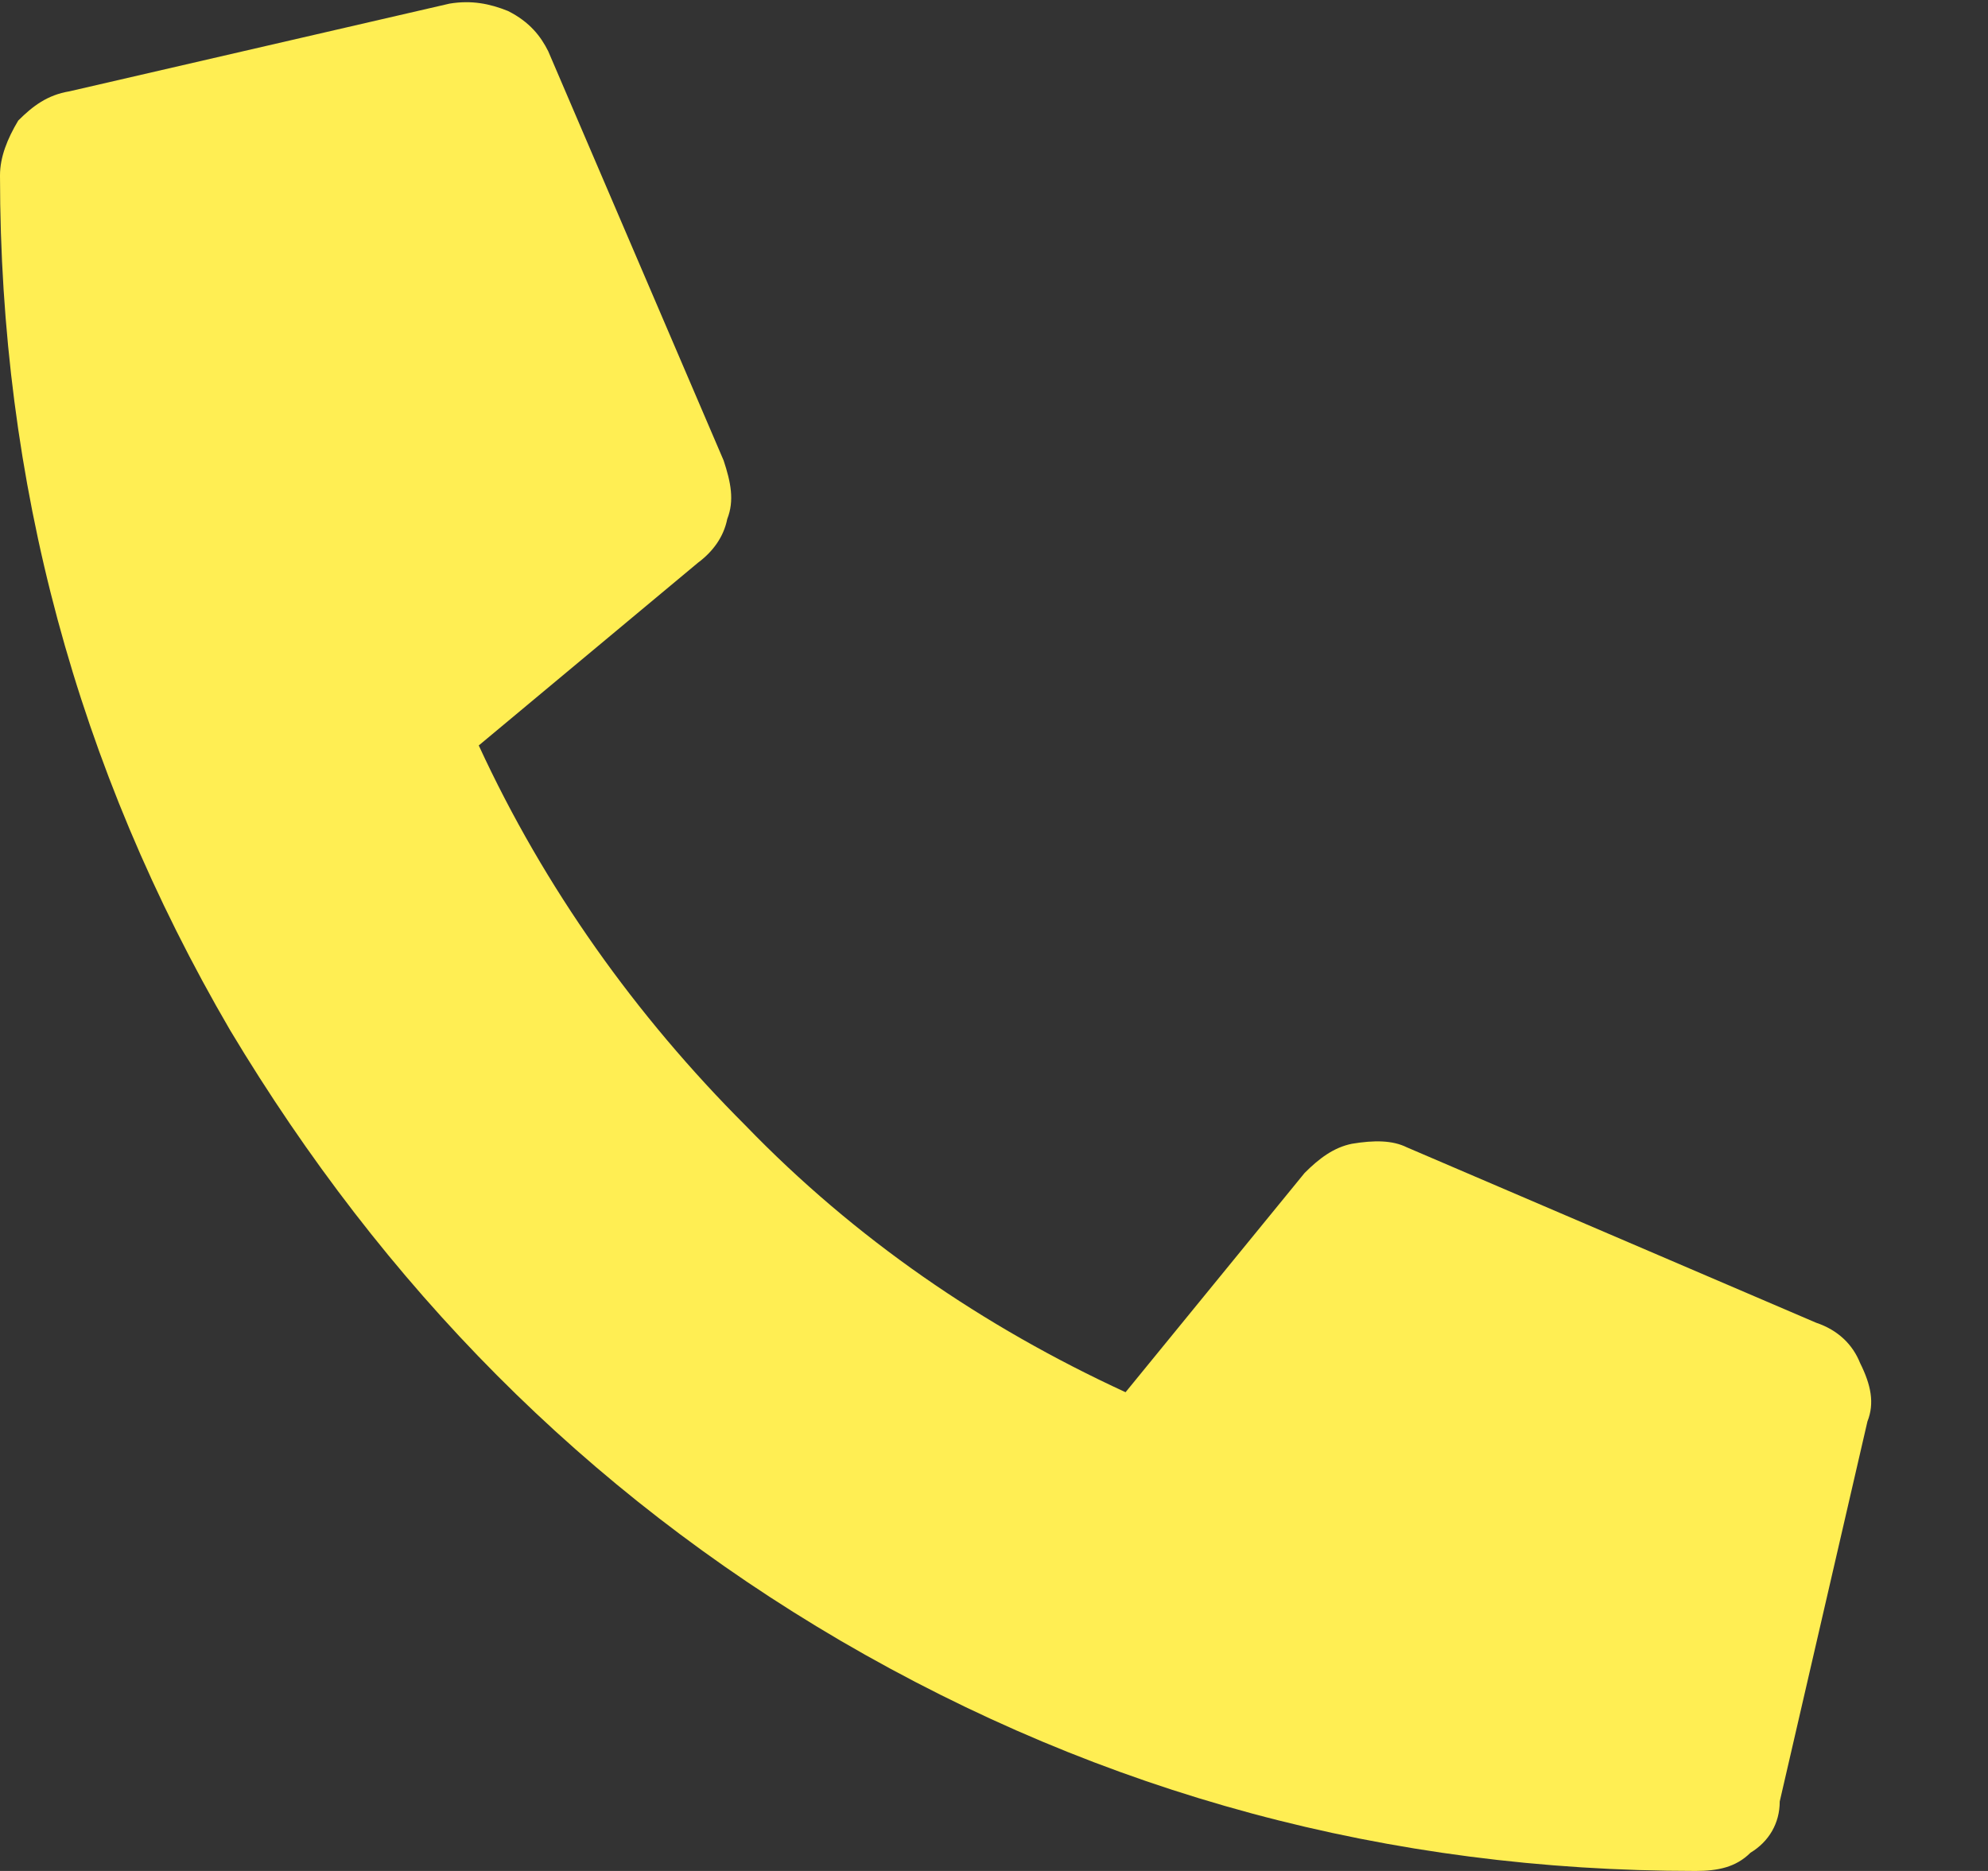 <svg width="17" height="16" viewBox="0 0 17 16" fill="none" xmlns="http://www.w3.org/2000/svg">
<rect x="0" y="0" width="17" height="16" fill="#333333" stroke="none"/>
<path d="M0.594 0.781C0.406 0.812 0.281 0.906 0.156 1.031C0.062 1.188 0 1.344 0 1.5C0 4.125 0.656 6.562 1.969 8.812C3.281 11 5 12.75 7.188 14.031C9.438 15.344 11.875 16 14.5 16C14.688 16 14.844 15.969 14.969 15.844C15.125 15.75 15.219 15.594 15.219 15.406L15.969 12.156C16.031 12 16 11.844 15.906 11.656C15.844 11.5 15.719 11.375 15.531 11.312L12.031 9.812C11.906 9.75 11.75 9.75 11.562 9.781C11.406 9.812 11.281 9.906 11.156 10.031L9.625 11.906C8.406 11.344 7.312 10.594 6.375 9.625C5.438 8.688 4.656 7.594 4.094 6.375L5.969 4.812C6.094 4.719 6.188 4.594 6.219 4.438C6.281 4.281 6.25 4.125 6.188 3.938L4.688 0.438C4.625 0.312 4.531 0.188 4.344 0.094C4.188 0.031 4.031 0 3.844 0.031L0.594 0.781Z" fill="#FFEE53"/>
</svg>
